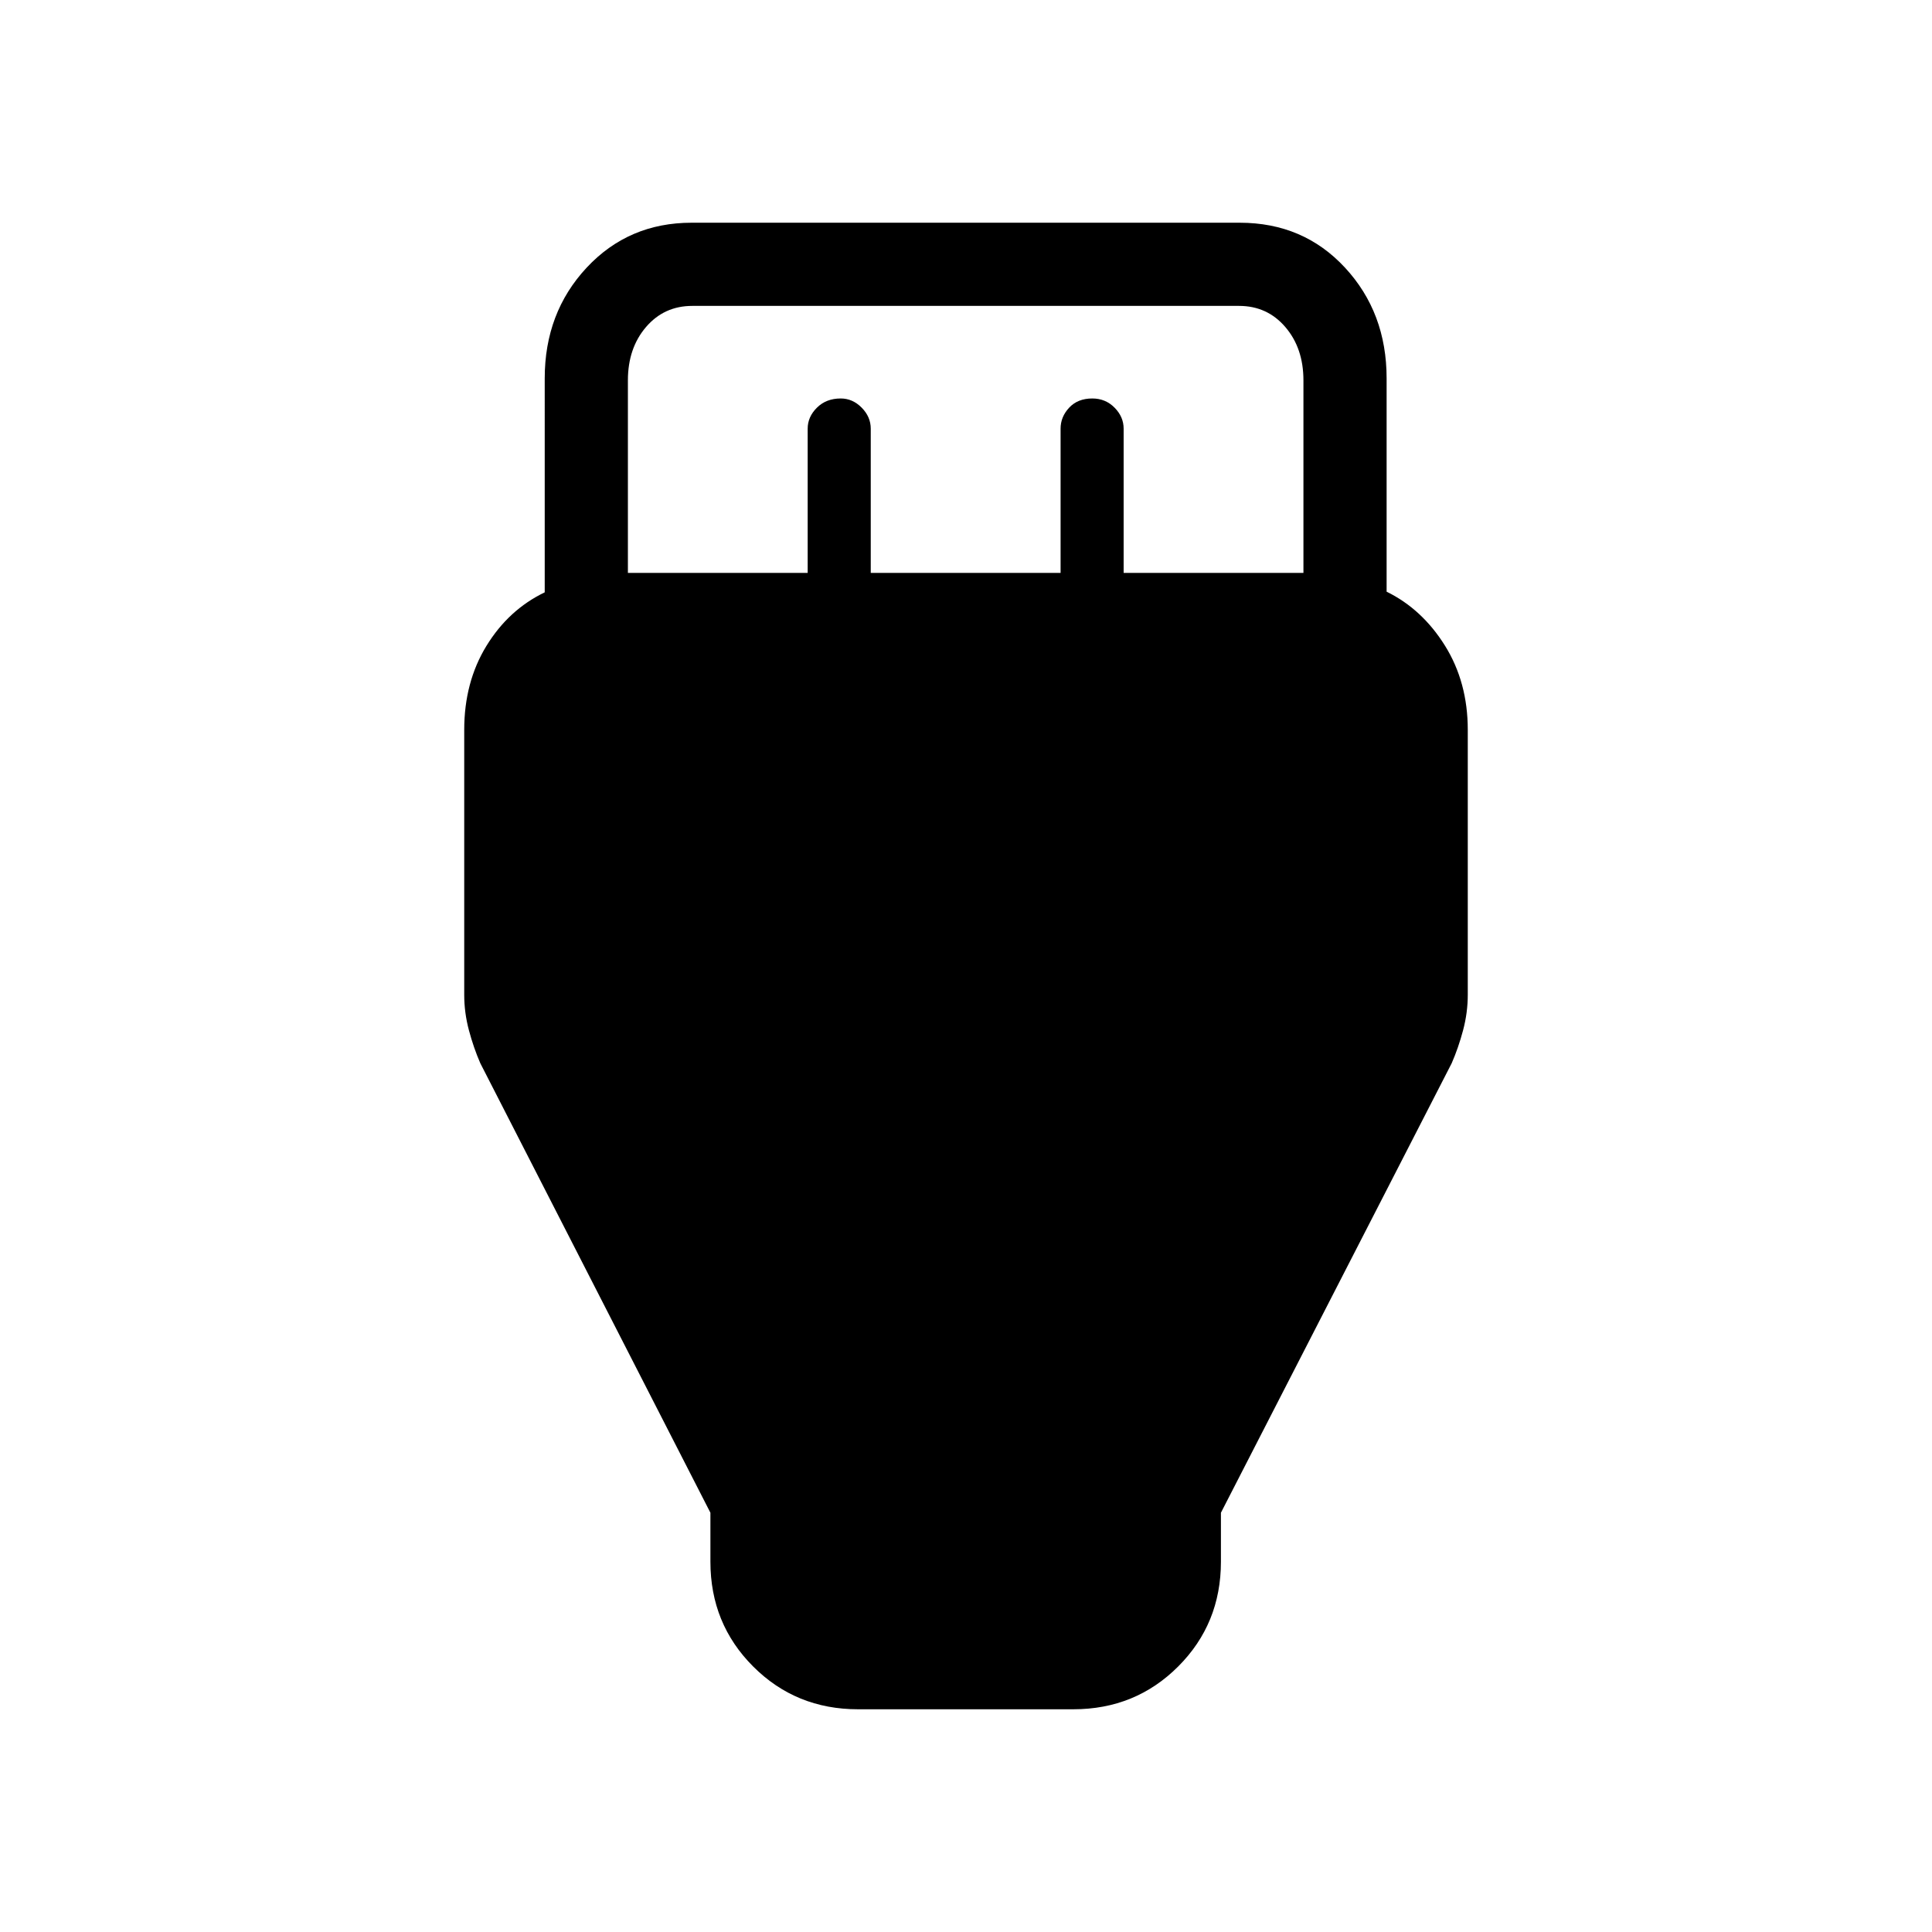 <svg xmlns="http://www.w3.org/2000/svg" height="40" viewBox="0 -960 960 960" width="40"><path d="M426.33-110.67q-30.83 0-52.08-21.25T353-184v-24.33L238.67-431.67q-3.34-7.66-5.67-16.41t-2.33-17.59v-131.66q0-23.67 11-41.67t29-26.67V-772q0-32.67 20.83-55t52.17-22.33H616q31.67 0 52.33 22.33Q689-804.67 689-772v106q17.67 8.67 29 26.83 11.33 18.17 11.33 41.84v131.66q0 8.84-2.33 17.59t-5.67 16.41L606.67-208.33V-184q0 30.83-21.25 52.08t-52.09 21.25h-107ZM312-675.33h89.33V-747q0-5.87 4.6-10.43 4.59-4.57 11.83-4.57 5.91 0 10.41 4.57 4.5 4.56 4.5 10.43v71.67H527V-747q0-5.87 4.26-10.43 4.26-4.57 11.5-4.57 6.57 0 11.07 4.57 4.5 4.56 4.5 10.43v71.67h89.34V-771q0-16-9-26.5t-23-10.5H344q-14 0-23 10.5t-9 26.5v95.67Z"/></svg>